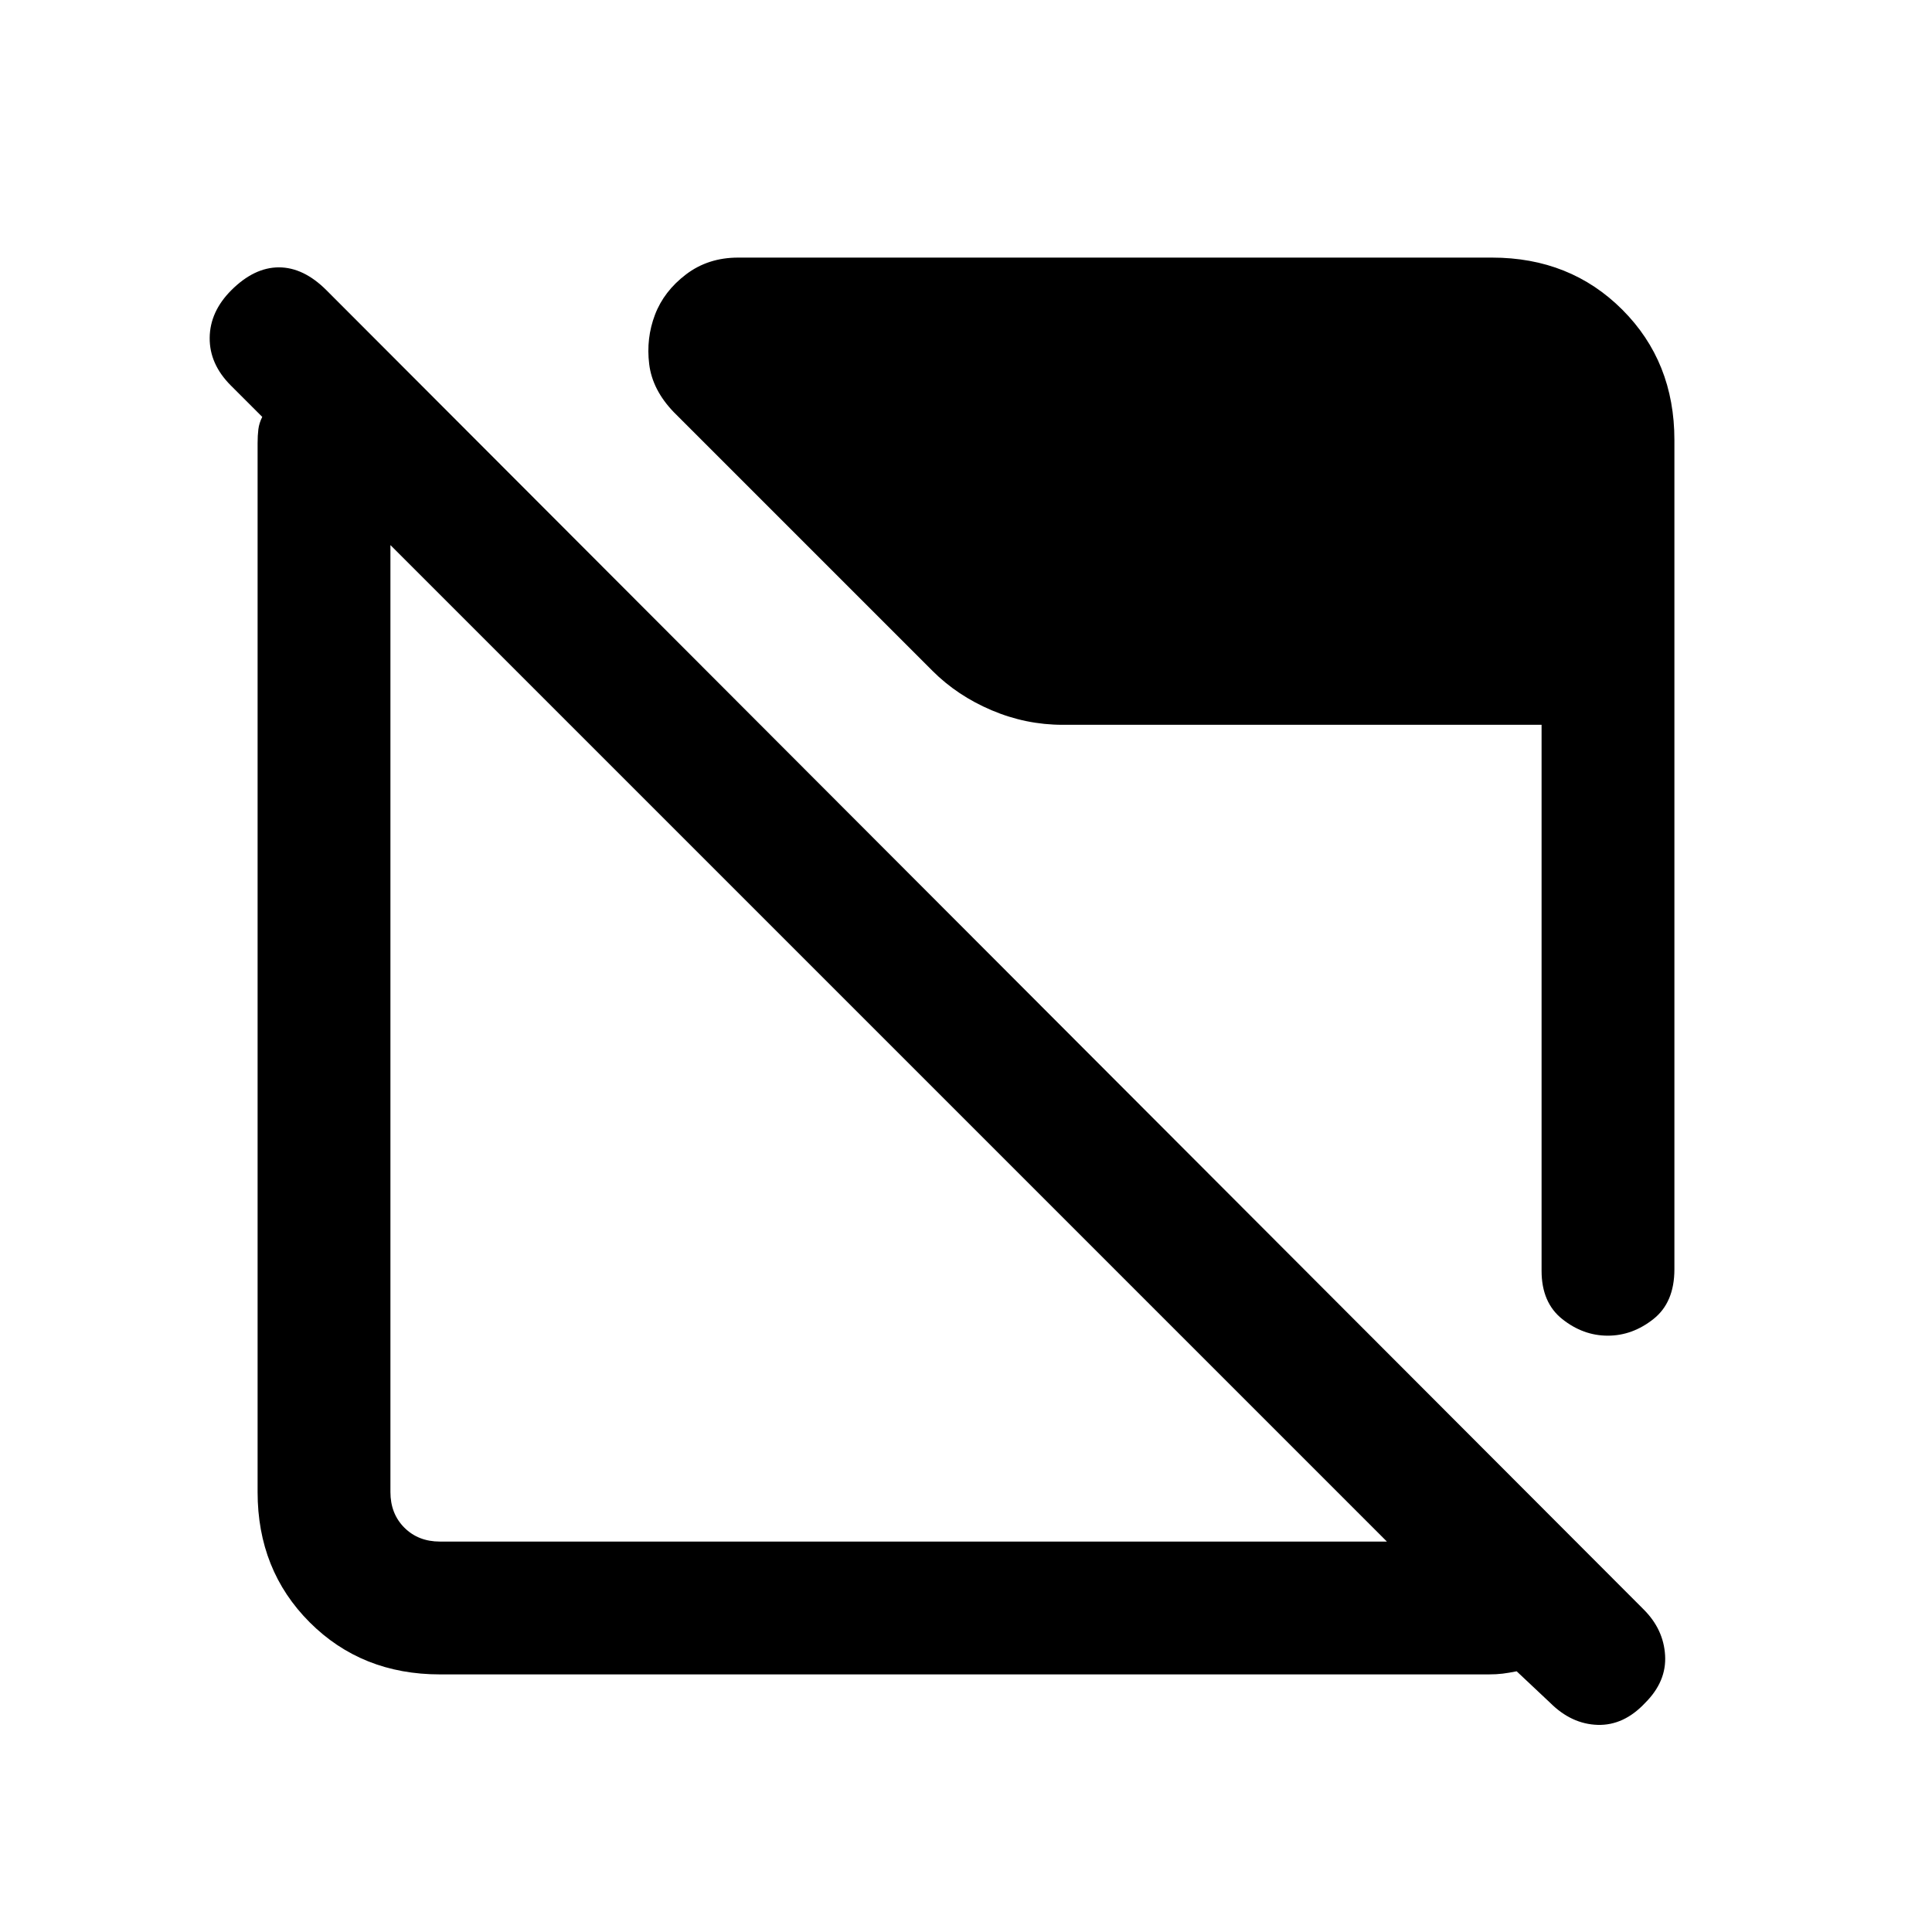 <svg xmlns="http://www.w3.org/2000/svg" height="24" viewBox="0 -960 960 960" width="24"><path d="M218.62-128q-38.85 0-64.74-25.88Q128-179.77 128-218.62v-521.15q0-3.85.38-6.92.39-3.08 1.93-6.16l-15.62-15.61q-10.61-10.62-10.5-23.66.12-13.03 10.73-23.65 11.39-11.38 23.66-11.38t23.65 11.38l654.54 655.54q9.85 9.85 10.61 22.77.77 12.92-9.84 23.54-10.62 11.38-23.66 11-13.03-.39-23.65-11l-16.61-15.62q-3.85.77-6.93 1.16-3.07.38-6.92.38H218.62Zm0-66h470.53L194-689.15v470.53q0 10.77 6.92 17.7 6.93 6.92 17.7 6.92Zm580.29-102.31q-12.22 0-22.56-8.19Q766-312.68 766-328.54v-271.31H528q-18.26 0-35.28-7.23-17.03-7.23-29.39-19.59L334.92-755.08q-10.77-11.13-12.34-23.99-1.58-12.85 2.88-24.55 4.46-11.69 15.42-20.03 10.97-8.35 25.89-8.35h374.61q38.85 0 64.74 25.88Q832-780.23 832-741.38v412.07q0 16.5-10.44 24.75-10.43 8.25-22.65 8.25Z"/></svg>